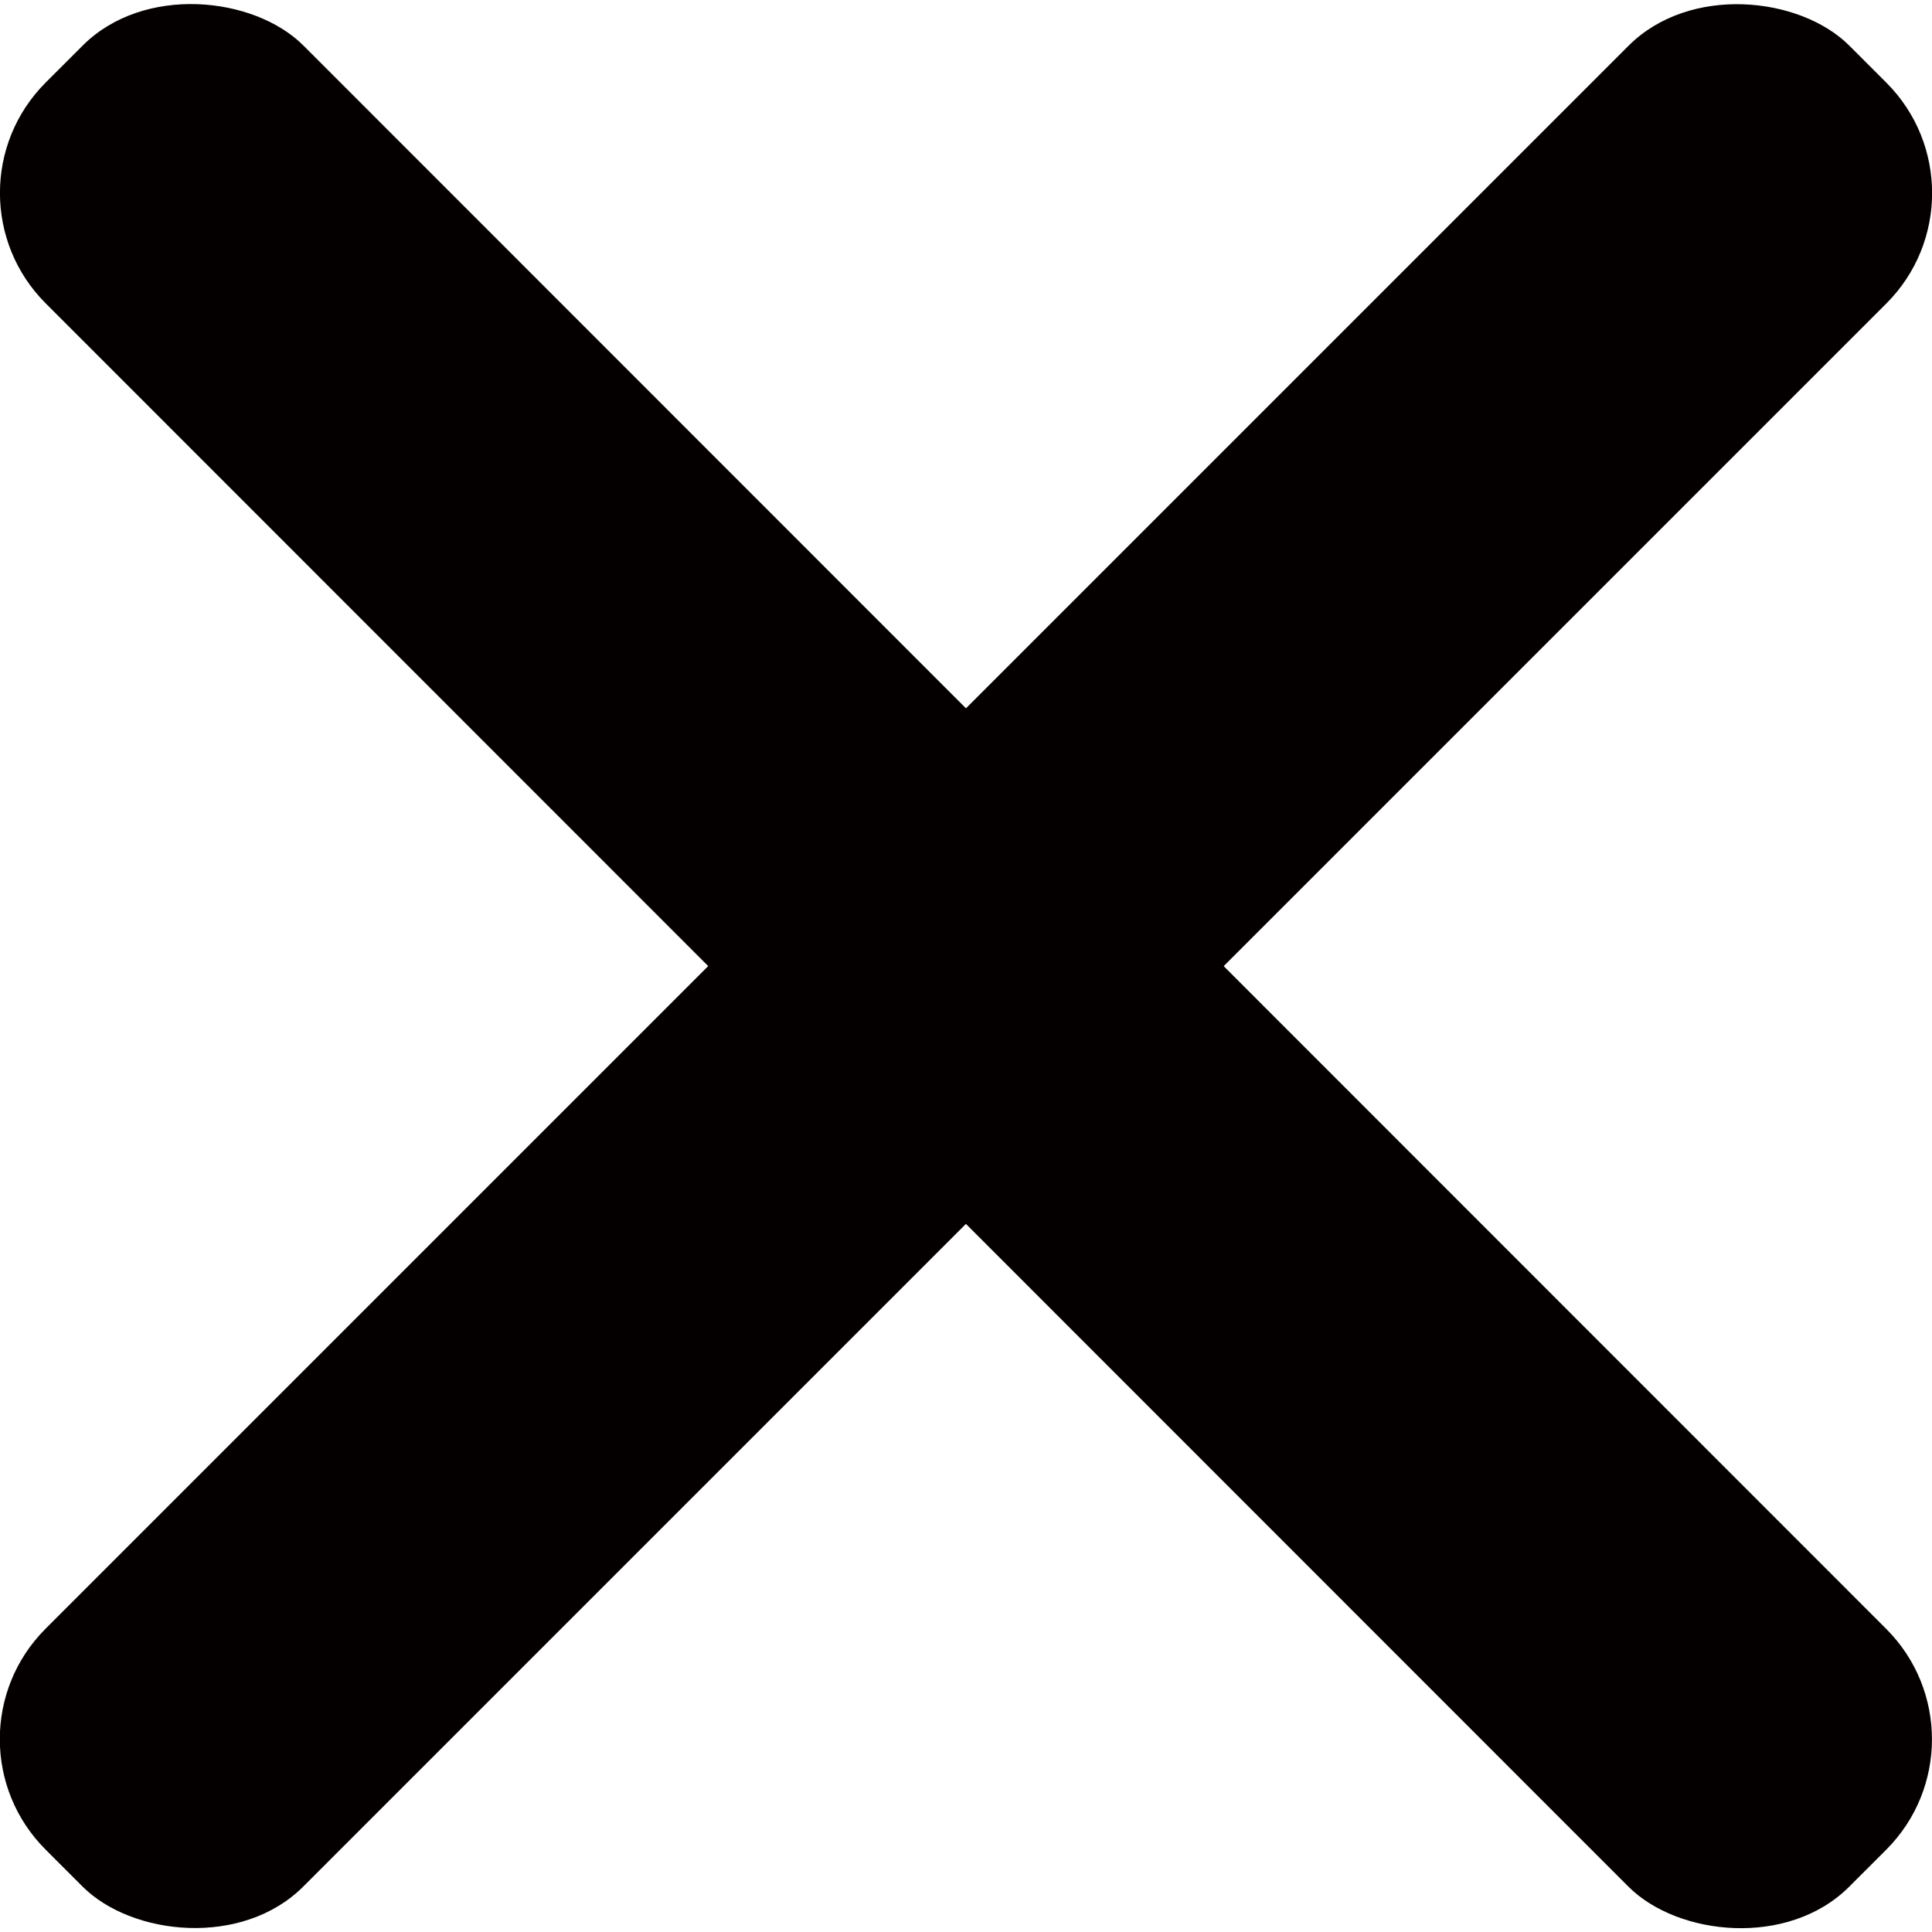 <svg xmlns="http://www.w3.org/2000/svg" viewBox="0 0 24.75 24.75"><defs><style>.cls-1{fill:#040000;}</style></defs><title>ico_close</title><g id="레이어_2" data-name="레이어 2"><g id="레이어_1-2" data-name="레이어 1"><rect class="cls-1" x="-3.96" y="10.04" width="32.68" height="4.67" rx="2" transform="translate(-5.13 12.38) rotate(-45)"/><rect class="cls-1" x="10.04" y="-3.96" width="4.67" height="32.68" rx="2" transform="translate(-5.13 12.37) rotate(-44.99)"/></g></g></svg>